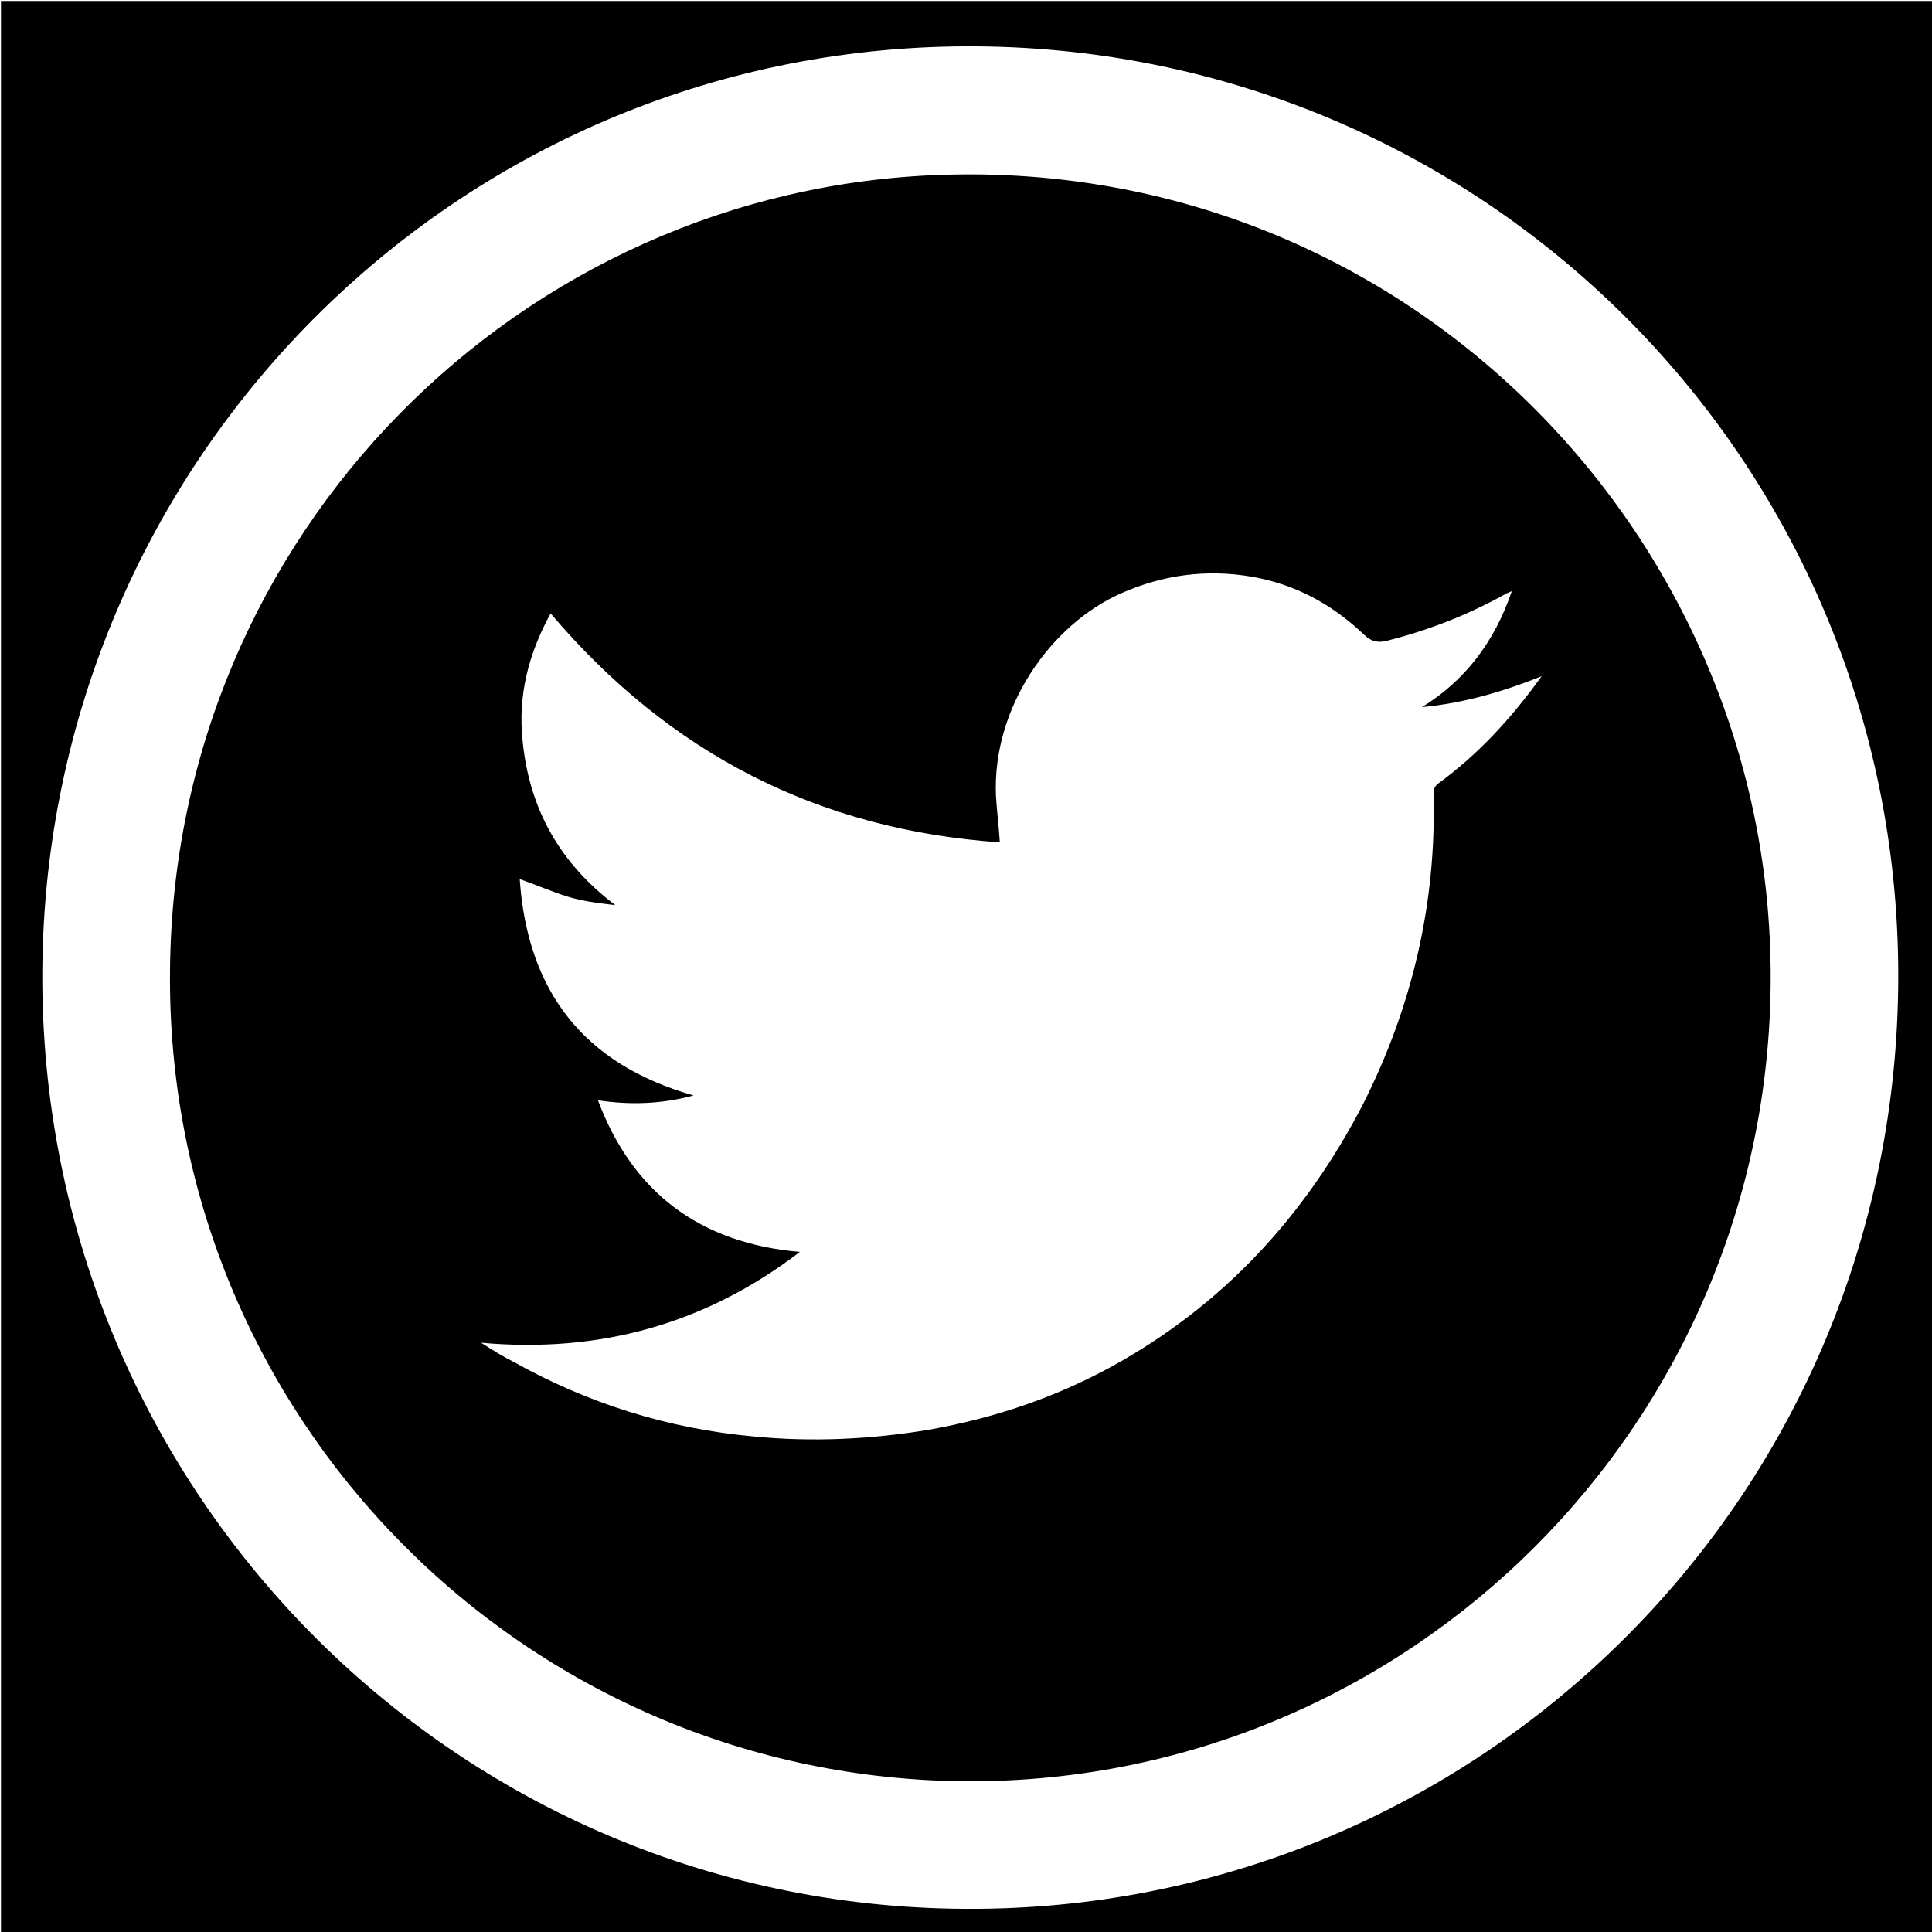 <?xml version="1.0" encoding="utf-8"?>
<!-- Generator: Adobe Illustrator 25.2.1, SVG Export Plug-In . SVG Version: 6.00 Build 0)  -->
<svg version="1.1" id="Layer_1" xmlns="http://www.w3.org/2000/svg" xmlns:xlink="http://www.w3.org/1999/xlink" x="0px" y="0px"
	 viewBox="0 0 200 200" style="enable-background:new 0 0 200 200;" xml:space="preserve">
<g>
	<g>
		<path d="M0.1,0.1c66.7,0,133.3,0,200,0c0,66.7,0,133.3,0,200c-66.7,0-133.3,0-200,0C0.1,133.5,0.1,66.8,0.1,0.1z M101.3,197.6
			c51.6-0.4,94.5-42,95.2-95.3c0.7-53.5-42-97.1-95.4-97.5C48.2,4.4,5.5,46.7,4.4,99.1C3.3,153.6,47.1,198.1,101.3,197.6z"/>
		<path d="M100.4,184.4c-46.1-0.1-83.3-37.8-82.8-84C18,55.2,54,19.5,97.5,18.1c48.2-1.6,85.9,37.5,85.8,83.2
			C183.2,147.3,146,184.4,100.4,184.4z M156.5,61.2c-0.3,0.1-0.4,0.2-0.5,0.2c-3.9,2.2-8,3.8-12.3,4.9c-1.1,0.3-1.8,0.1-2.6-0.7
			c-3.3-3.1-7-5.1-11.5-5.9c-4.7-0.8-9.2-0.2-13.5,1.7c-7.3,3.2-13.4,11.8-13,21c0.1,1.6,0.3,3.2,0.4,4.8
			c-18.8-1.3-34.2-9.2-46.5-23.7c-2.3,4.2-3.4,8.5-2.9,13.2c0.7,7.1,3.9,12.7,9.6,17c-1.7-0.2-3.4-0.4-5-0.9
			c-1.6-0.5-3.2-1.2-4.9-1.8c0.8,11.7,6.7,19.2,18,22.4c-3.3,0.9-6.6,1-9.9,0.5c3.6,9.6,10.6,14.8,20.9,15.7
			c-9.8,7.5-20.8,10.5-33,9.4c1.1,0.7,2.2,1.4,3.4,2c7.7,4.3,16,6.9,24.8,7.7c6.1,0.6,12.2,0.3,18.2-0.7c6.7-1.2,13-3.3,19-6.6
			c11.4-6.3,19.9-15.5,25.9-27.1c5.1-10.1,7.6-20.8,7.3-32.1c0-0.5,0.1-0.8,0.5-1.1c4.1-3,7.4-6.6,10.4-10.7
			c0.1-0.1,0.2-0.3,0.3-0.4c-4,1.6-8.1,2.8-12.4,3.2C151.6,70.5,154.7,66.5,156.5,61.2z"/>
	</g>
</g>
</svg>
